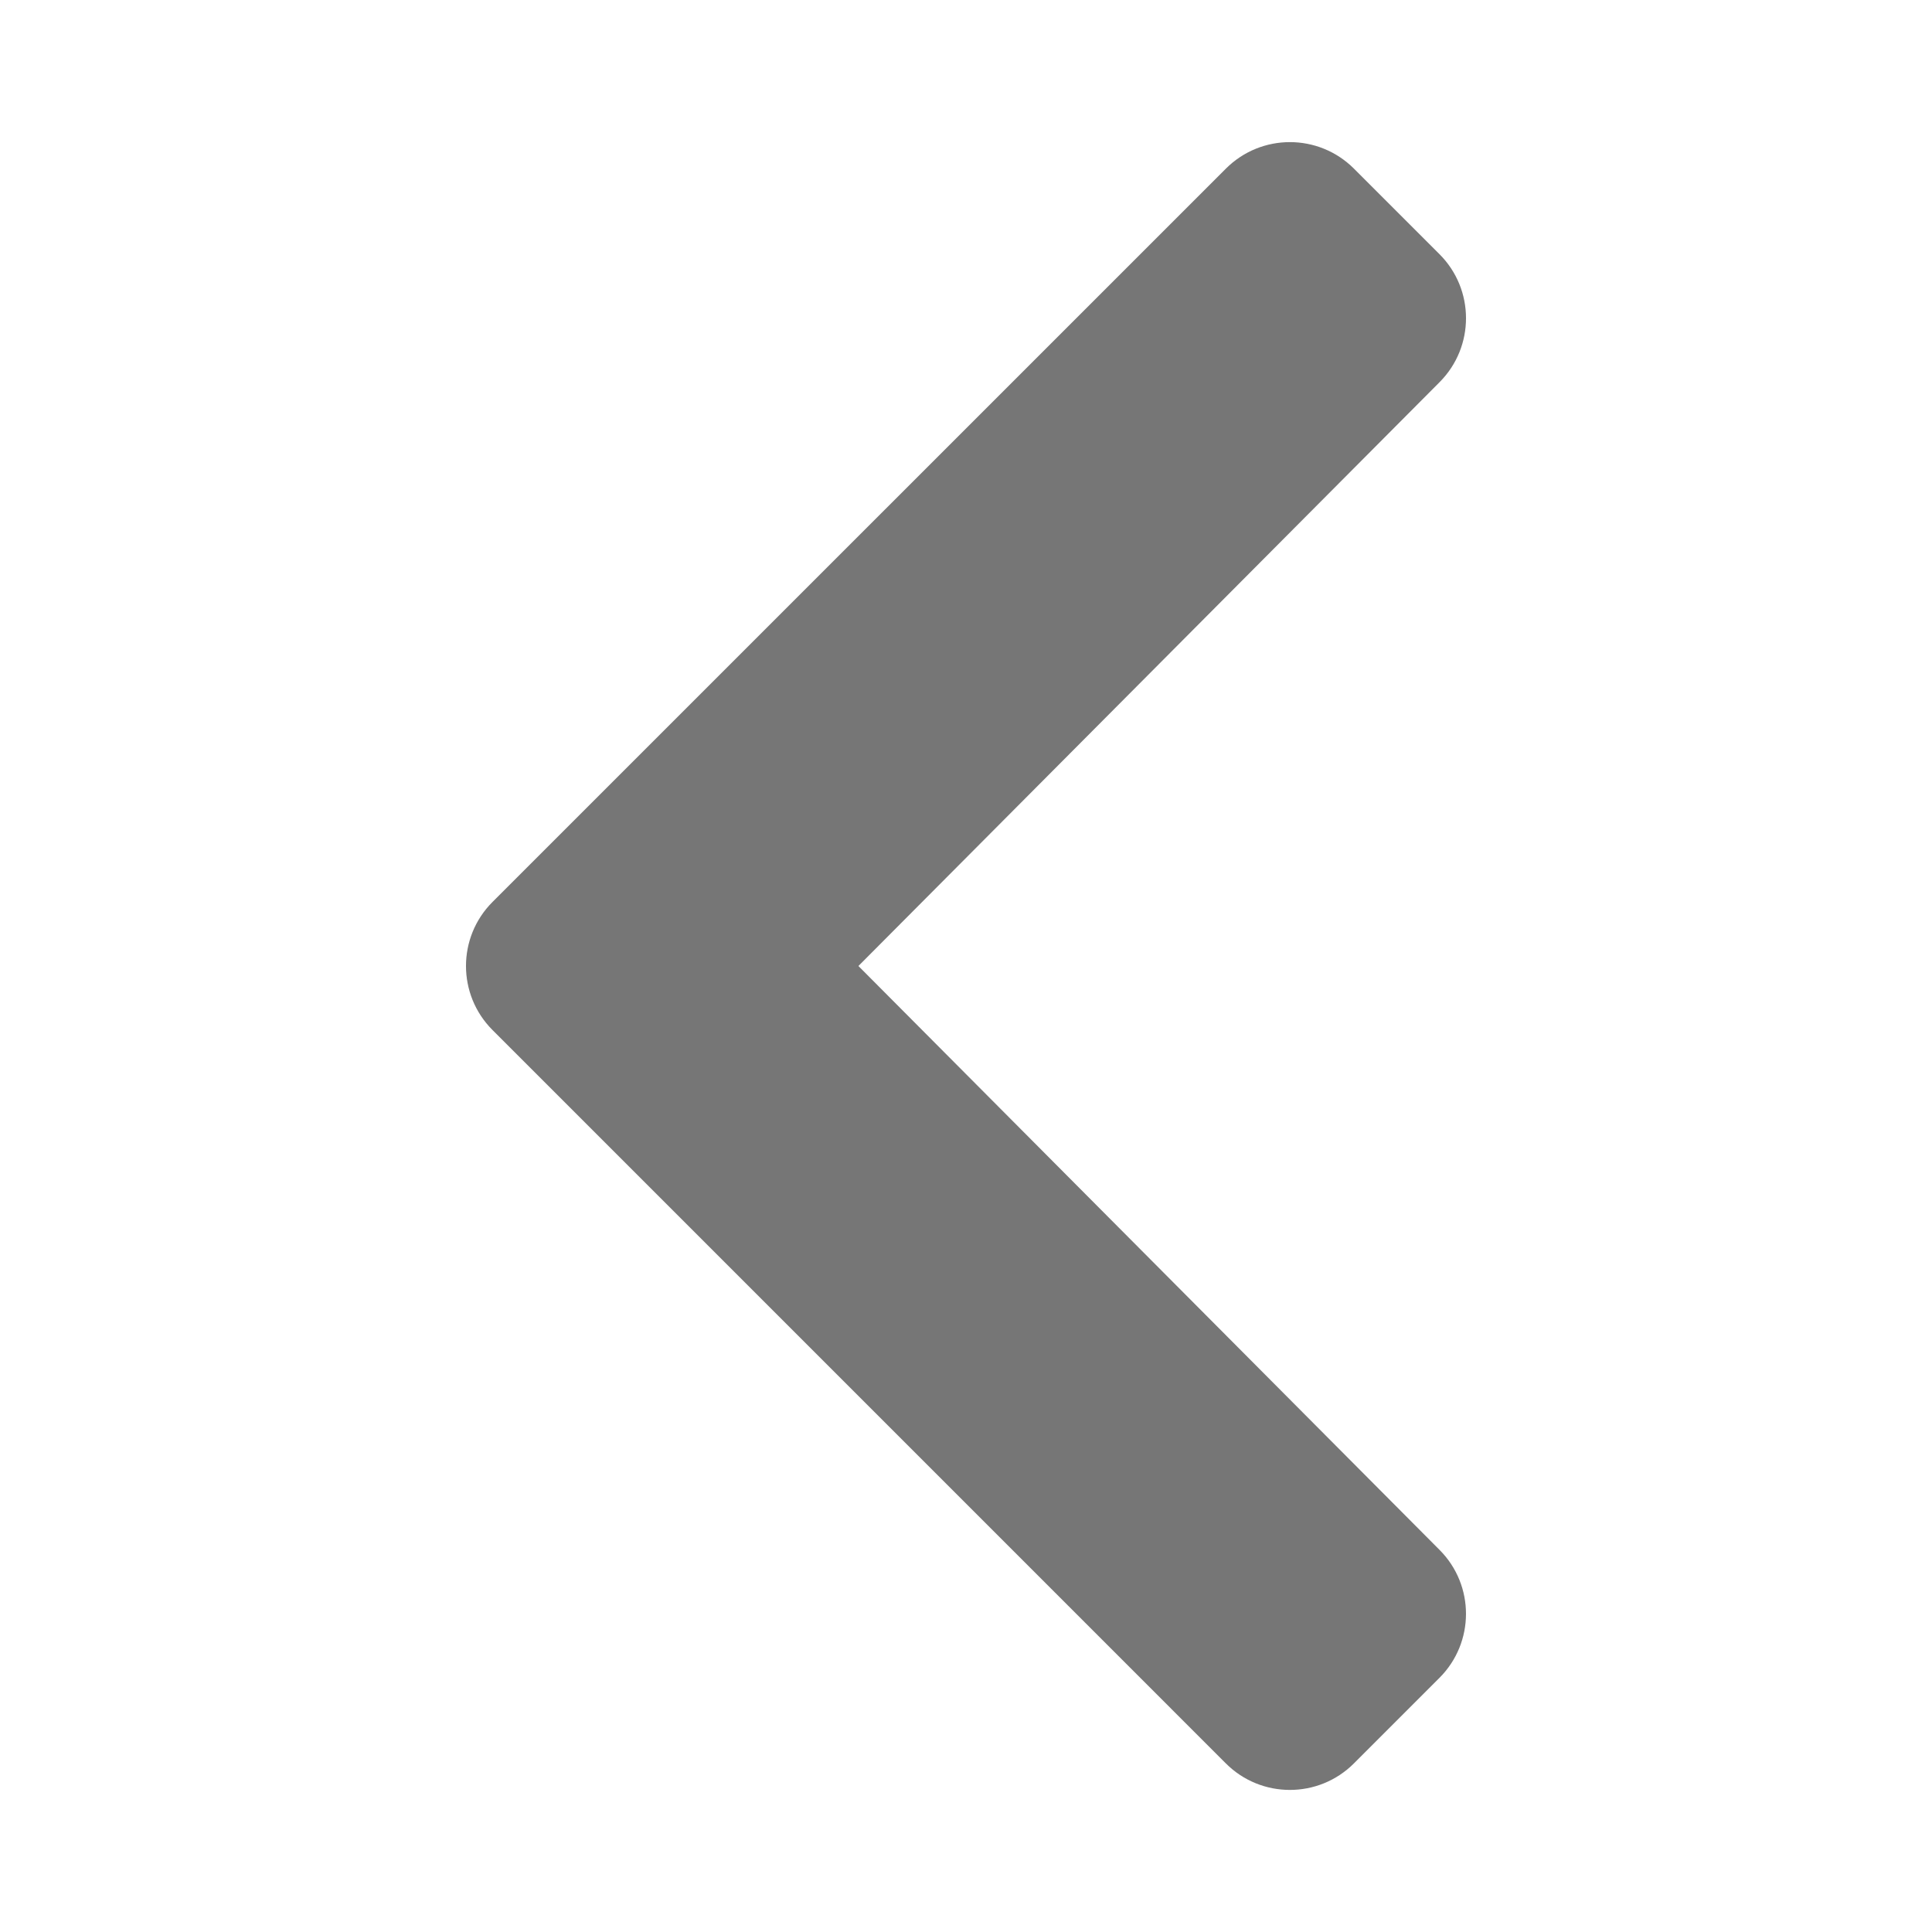 <svg xmlns="http://www.w3.org/2000/svg" viewBox="0 0 512 512">
<path fill="#767676" d="M130.519,239.03l194.35-194.34c9.37-9.37,24.57-9.37,33.939,0l22.671,22.67
	c9.358,9.36,9.369,24.52,0.04,33.9L227.489,256L381.51,410.75c9.34,9.38,9.319,24.54-0.04,33.9l-22.67,22.67
	c-9.37,9.37-24.569,9.37-33.939,0l-194.341-194.35C121.149,263.6,121.149,248.4,130.519,239.03z"/>
</svg>
